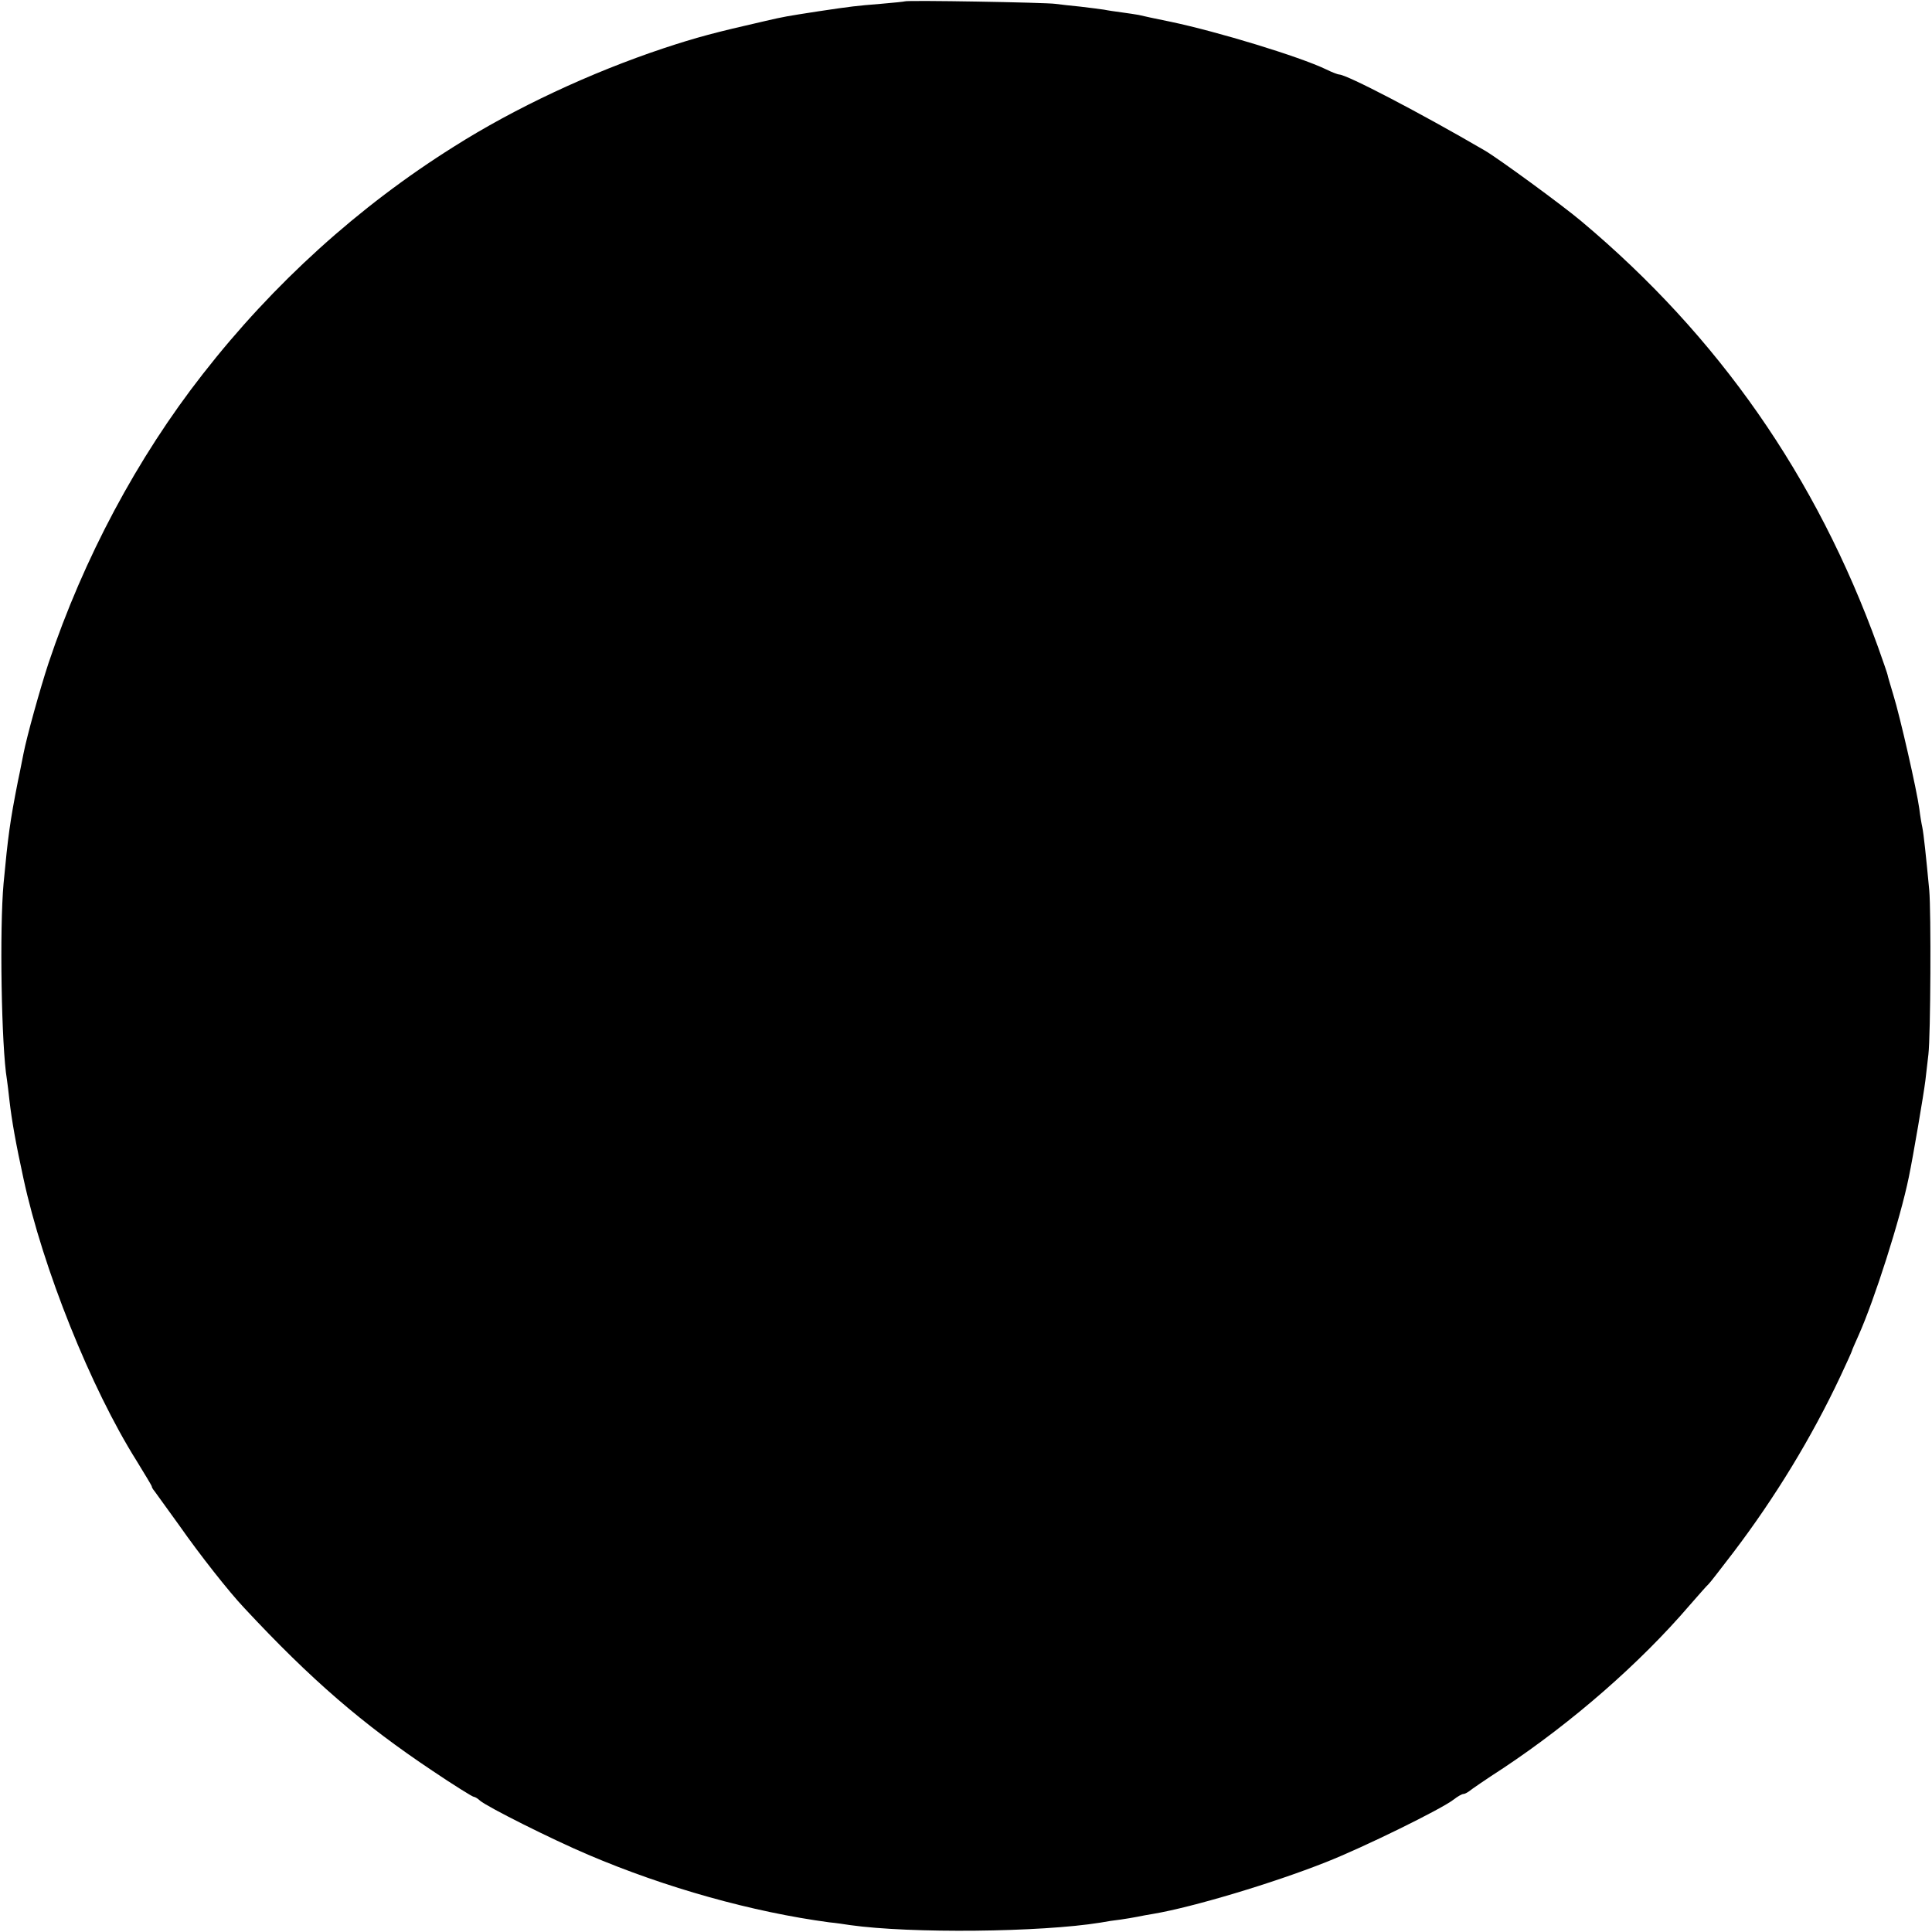<?xml version="1.0" standalone="no"?>
<!DOCTYPE svg PUBLIC "-//W3C//DTD SVG 20010904//EN"
 "http://www.w3.org/TR/2001/REC-SVG-20010904/DTD/svg10.dtd">
<svg version="1.0" xmlns="http://www.w3.org/2000/svg"
 width="700pt" height="700pt" viewBox="0 0 700 700"
 preserveAspectRatio="xMidYMid meet">
<g transform="translate(0,700) scale(0.1,-0.1)"
fill="#000000" stroke="none">
<path d="M3278 6995 c-2 -1 -41 -5 -88 -9 -87 -7 -105 -9 -225 -27 -116 -18
-123 -19 -192 -35 -184 -42 -248 -59 -369 -99 -264 -88 -538 -216 -759 -356
-346 -217 -655 -497 -910 -824 -238 -304 -432 -668 -559 -1047 -31 -94 -79
-267 -91 -329 -3 -13 -11 -58 -20 -99 -29 -147 -36 -200 -52 -370 -15 -165 -8
-592 12 -711 2 -13 6 -46 9 -74 9 -78 23 -156 51 -285 70 -325 244 -759 410
-1023 30 -49 55 -90 55 -93 0 -3 4 -10 10 -17 5 -7 46 -64 91 -126 72 -103
179 -239 234 -297 243 -261 429 -421 682 -590 77 -52 145 -94 149 -94 4 0 15
-6 23 -14 27 -23 260 -140 392 -196 281 -120 597 -208 874 -245 22 -2 56 -7
75 -10 220 -31 691 -26 907 9 21 4 54 9 73 11 19 3 46 7 60 10 14 3 41 8 60
11 141 24 430 110 624 187 135 53 420 193 463 227 14 11 30 20 35 20 5 0 14 5
21 10 7 6 62 44 124 84 251 167 495 380 675 590 34 39 64 73 68 76 4 3 44 55
90 115 152 200 284 417 388 638 23 49 42 91 42 93 0 2 11 27 24 56 57 127 151
421 182 573 16 77 54 301 60 350 4 33 9 76 11 95 8 69 10 517 3 595 -12 127
-20 202 -25 227 -3 13 -8 43 -11 68 -9 67 -70 335 -94 412 -11 37 -21 70 -21
73 0 2 -16 49 -35 102 -222 615 -578 1125 -1074 1541 -66 56 -304 230 -351
257 -235 137 -500 275 -527 275 -4 0 -26 8 -48 19 -96 46 -391 136 -562 172
-54 11 -106 22 -117 25 -11 2 -38 6 -60 9 -22 3 -51 7 -65 10 -13 2 -52 7 -86
11 -33 3 -74 8 -90 10 -32 5 -540 14 -546 9z"/>
</g>
</svg>
